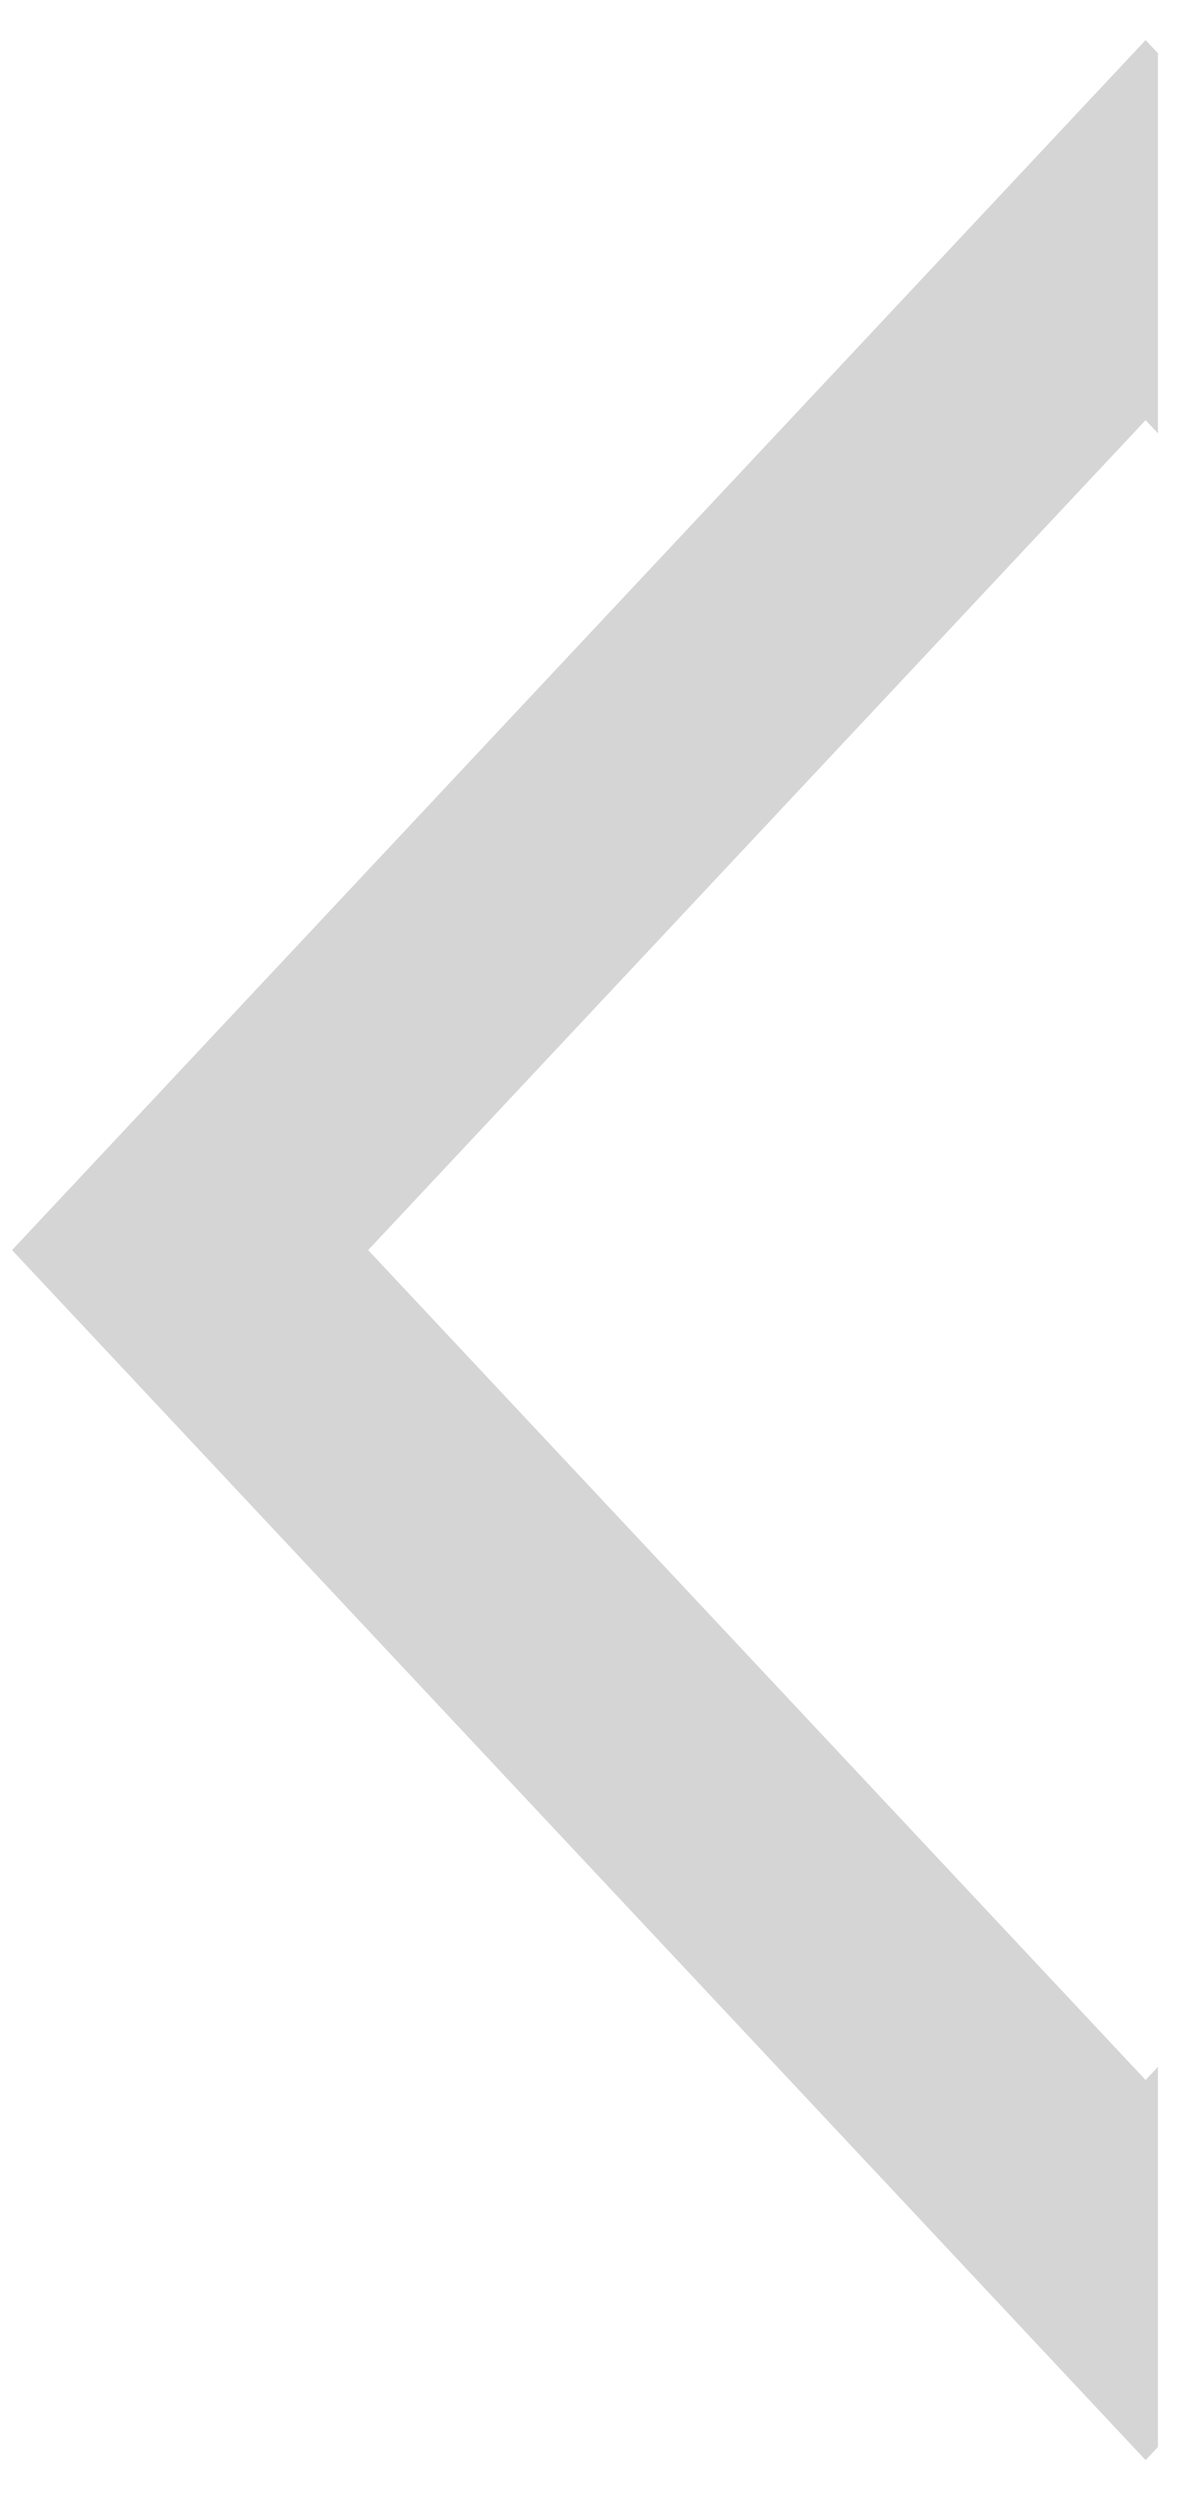 <svg width="23" height="48" viewBox="0 0 23 48" fill="none" xmlns="http://www.w3.org/2000/svg">
<path fill-rule="evenodd" clip-rule="evenodd" d="M22.231 1.022L21.994 0.769L18.576 4.418L3.649 20.351L0.231 24L3.649 27.649L18.576 43.582L21.994 47.231L22.231 46.978V39.68L21.994 39.933L7.068 24L21.994 8.067L22.231 8.32V1.022Z" fill="#d5d5d5"/>
</svg>
